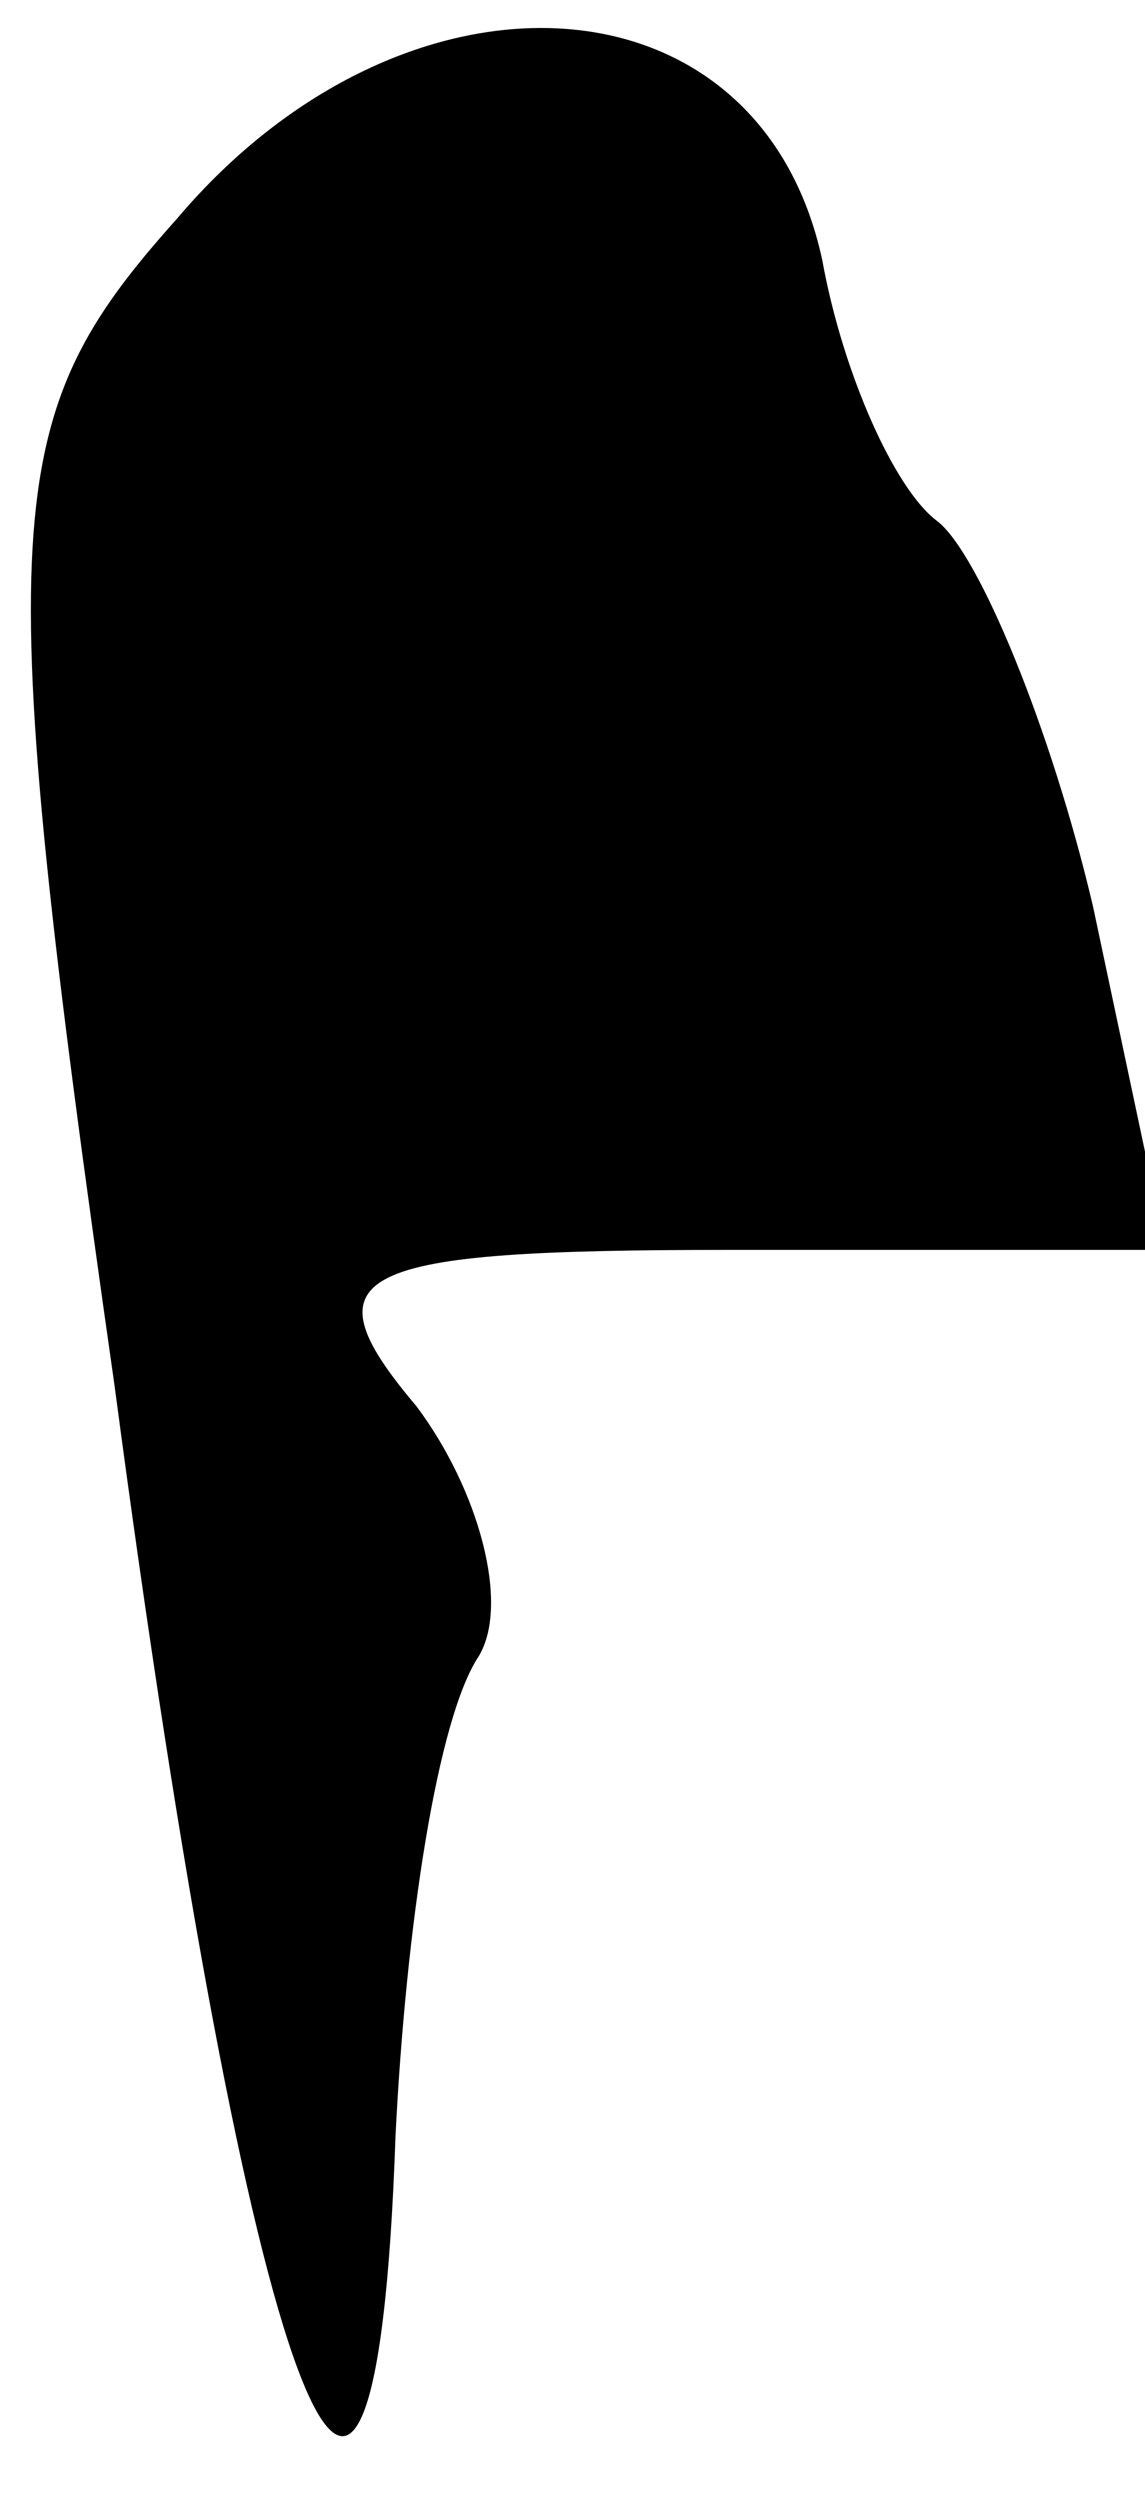 <?xml version="1.0" standalone="no"?>
<!DOCTYPE svg PUBLIC "-//W3C//DTD SVG 20010904//EN"
 "http://www.w3.org/TR/2001/REC-SVG-20010904/DTD/svg10.dtd">
<svg version="1.0" xmlns="http://www.w3.org/2000/svg"
 width="11pt" height="24pt" viewBox="0 0 11 24"
 preserveAspectRatio="xMidYMid meet">
<g transform="translate(0,24) scale(0.1,-0.1)"
fill="#000000" stroke="none">
<path fill="#000000" stroke="none" d="M17 219 c-17 -19 -18 -28 -6 -112 13
-98 25 -130 27 -72 1 20 4 40 8 46 3 5 0 16 -6 24 -11 13 -6 15 30 15 l42 0
-7 33 c-4 17 -11 34 -15 37 -4 3 -9 14 -11 25 -6 28 -40 30 -62 4z"/>
</g>
</svg>
